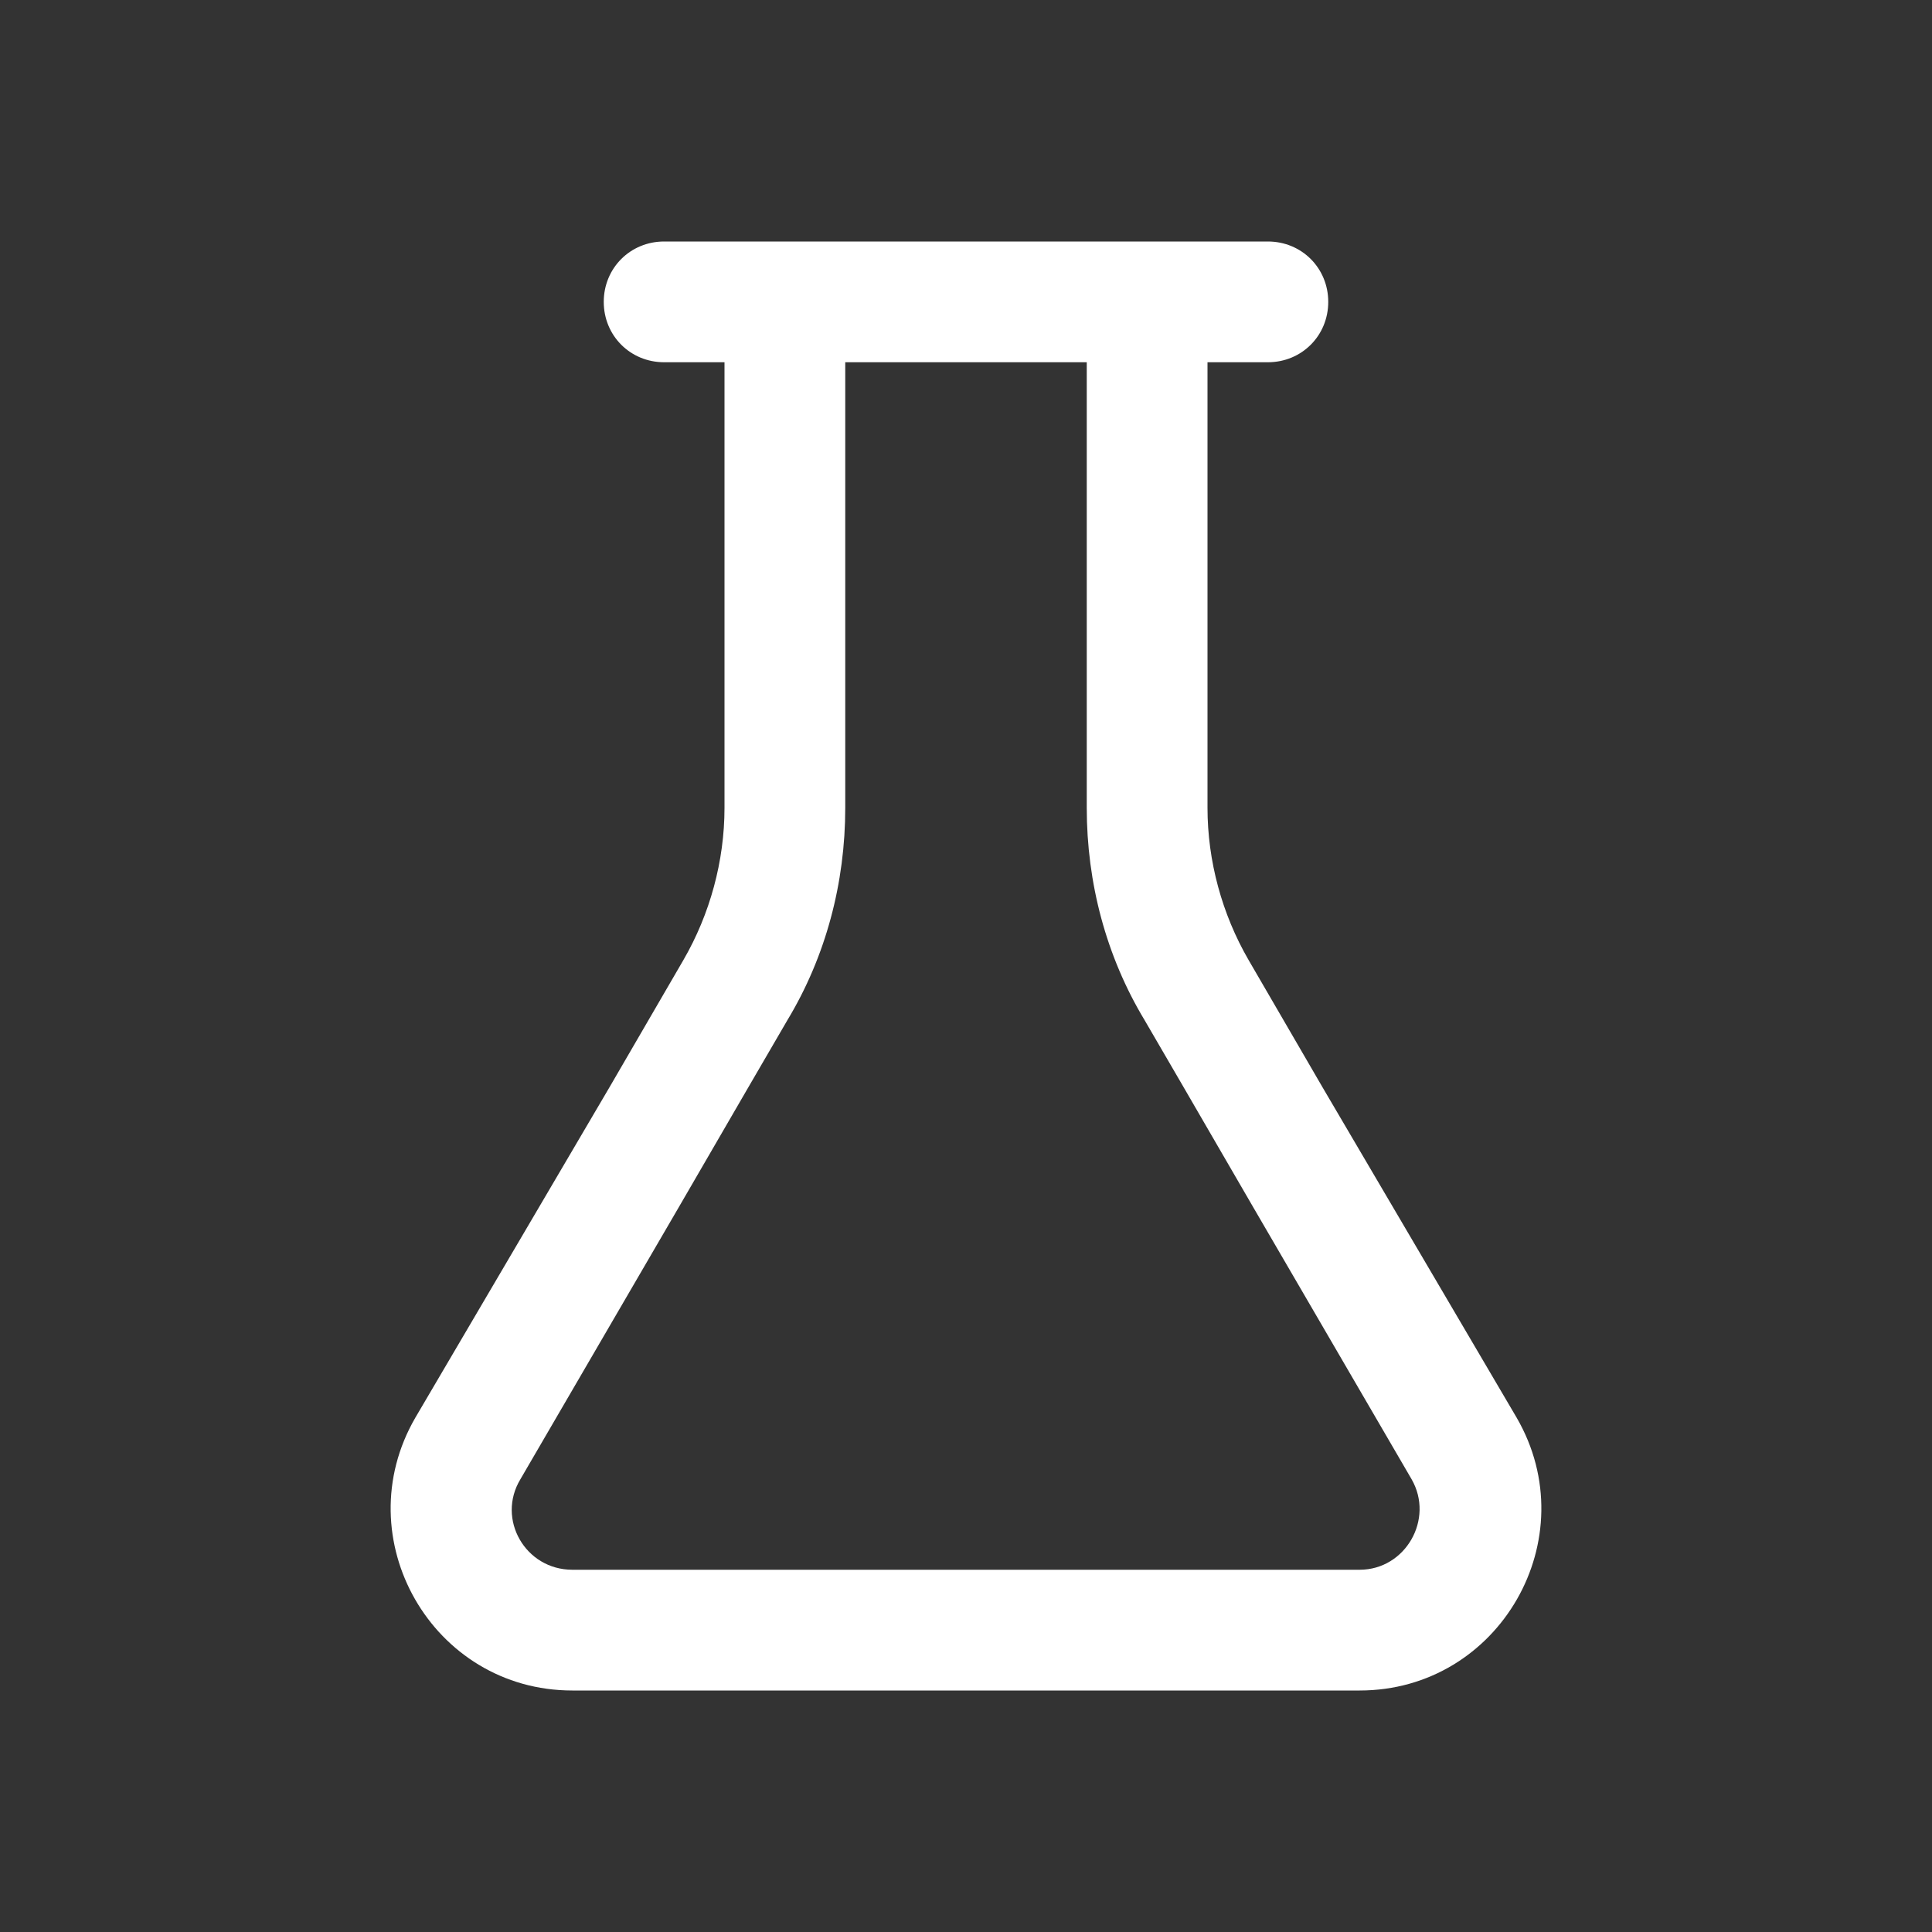 <svg width="16" height="16" viewBox="0 0 16 16" fill="none" xmlns="http://www.w3.org/2000/svg">
<rect x="0" y="0" width="16" height="16" fill="#333333" stroke="none"/>
<path d="M12.56 11.74L10.95 9L10.34 7.95C10.12 7.57 10 7.13 10 6.69V3H10.5C10.78 3 11 2.78 11 2.5C11 2.22 10.78 2 10.5 2H5.5C5.22 2 5 2.22 5 2.5C5 2.78 5.22 3 5.5 3H6V6.69C6 7.13 5.88 7.57 5.66 7.95L5.05 9L3.44 11.74C2.86 12.74 3.58 14 4.74 14H11.26C12.42 14 13.14 12.74 12.56 11.74ZM11.26 13H4.74C4.35 13 4.11 12.58 4.31 12.25L5.62 10L6.2 9L6.52 8.45C6.84 7.92 7 7.31 7 6.69V3H9V6.69C9 7.31 9.16 7.92 9.48 8.45L9.8 9L10.38 10L11.69 12.25C11.88 12.58 11.64 13 11.26 13Z" fill="#ffffff"/>
</svg>
